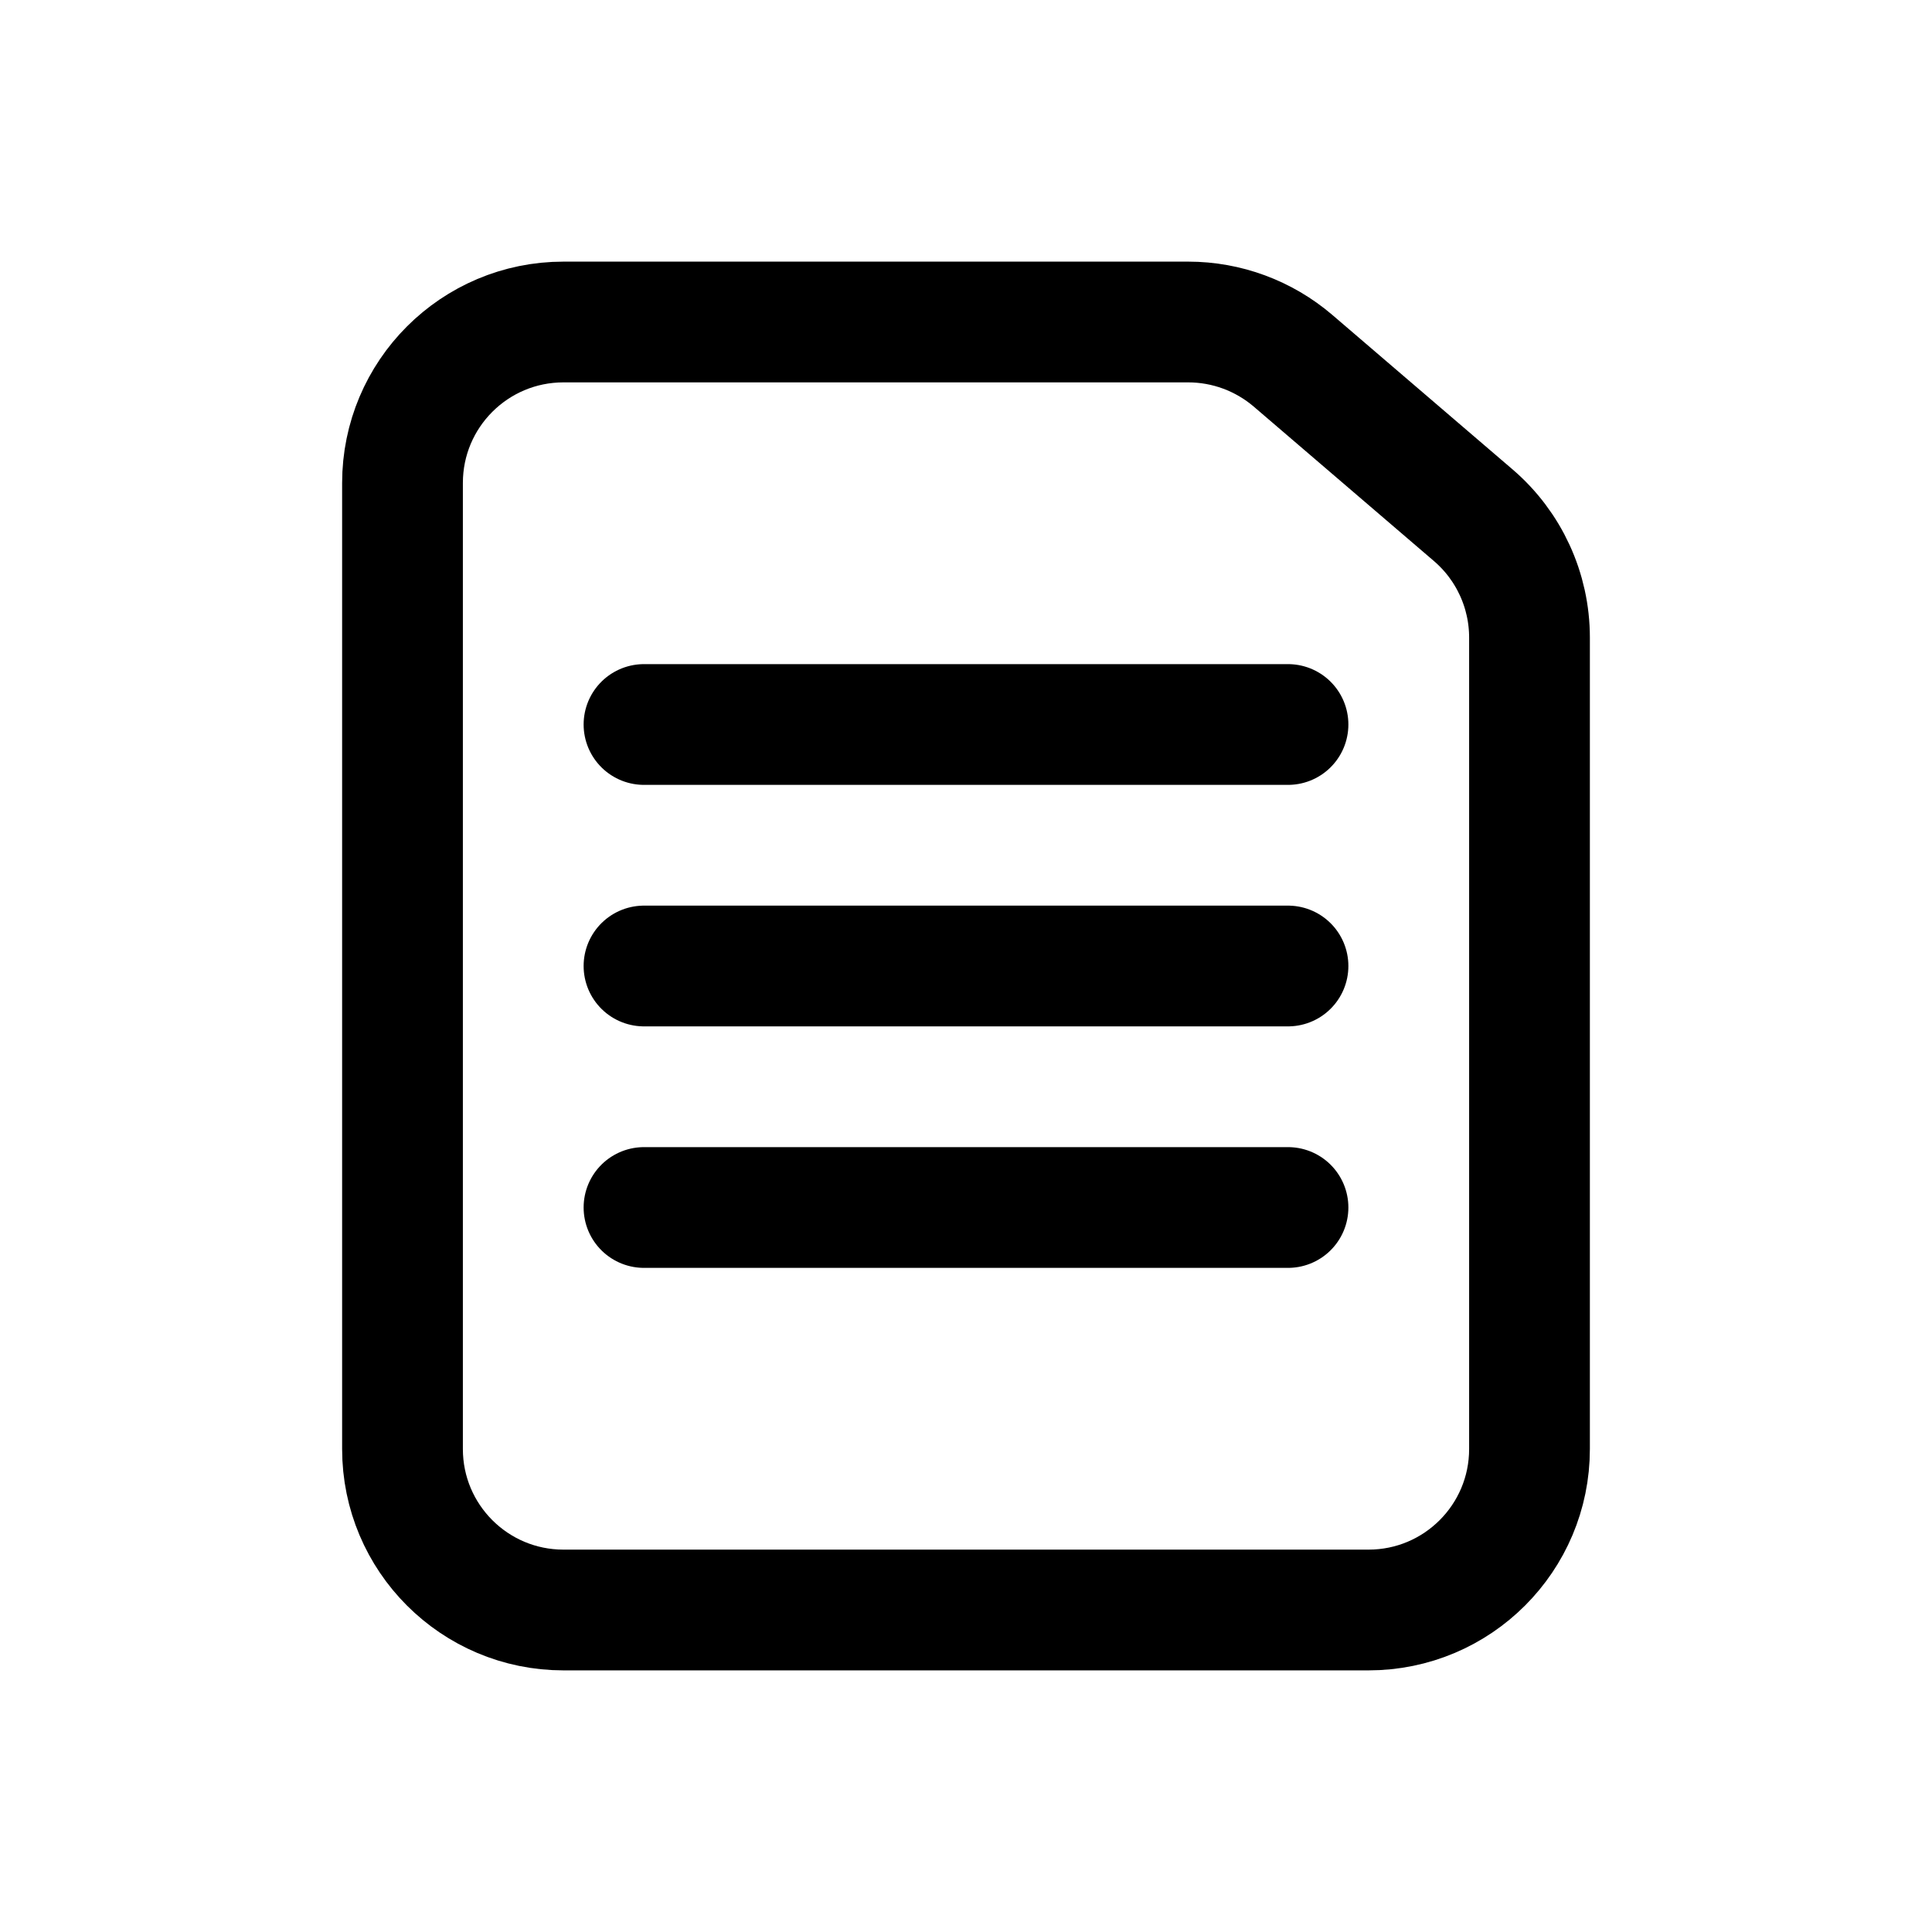 <svg width='24' height='24' viewBox='0 0 24 24' fill='none' xmlns='http://www.w3.org/2000/svg'>
<rect width='24' height='24' fill='white'/>
<path d='M7 20H17C18.105 20 19 19.105 19 18V12V7.92C19 7.336 18.745 6.781 18.302 6.401L16.062 4.481C15.699 4.171 15.238 4 14.76 4H12H7C5.895 4 5 4.895 5 6V8.267V18C5 19.105 5.895 20 7 20Z' stroke='black' stroke-width='1.5' stroke-linecap='round' stroke-linejoin='round'/>
<path d='M8 9H16' stroke='black' stroke-width='1.5' stroke-linecap='round'/>
<path d='M8 12H16' stroke='black' stroke-width='1.5' stroke-linecap='round'/>
<path d='M8 15H16' stroke='black' stroke-width='1.5' stroke-linecap='round'/>
</svg>
